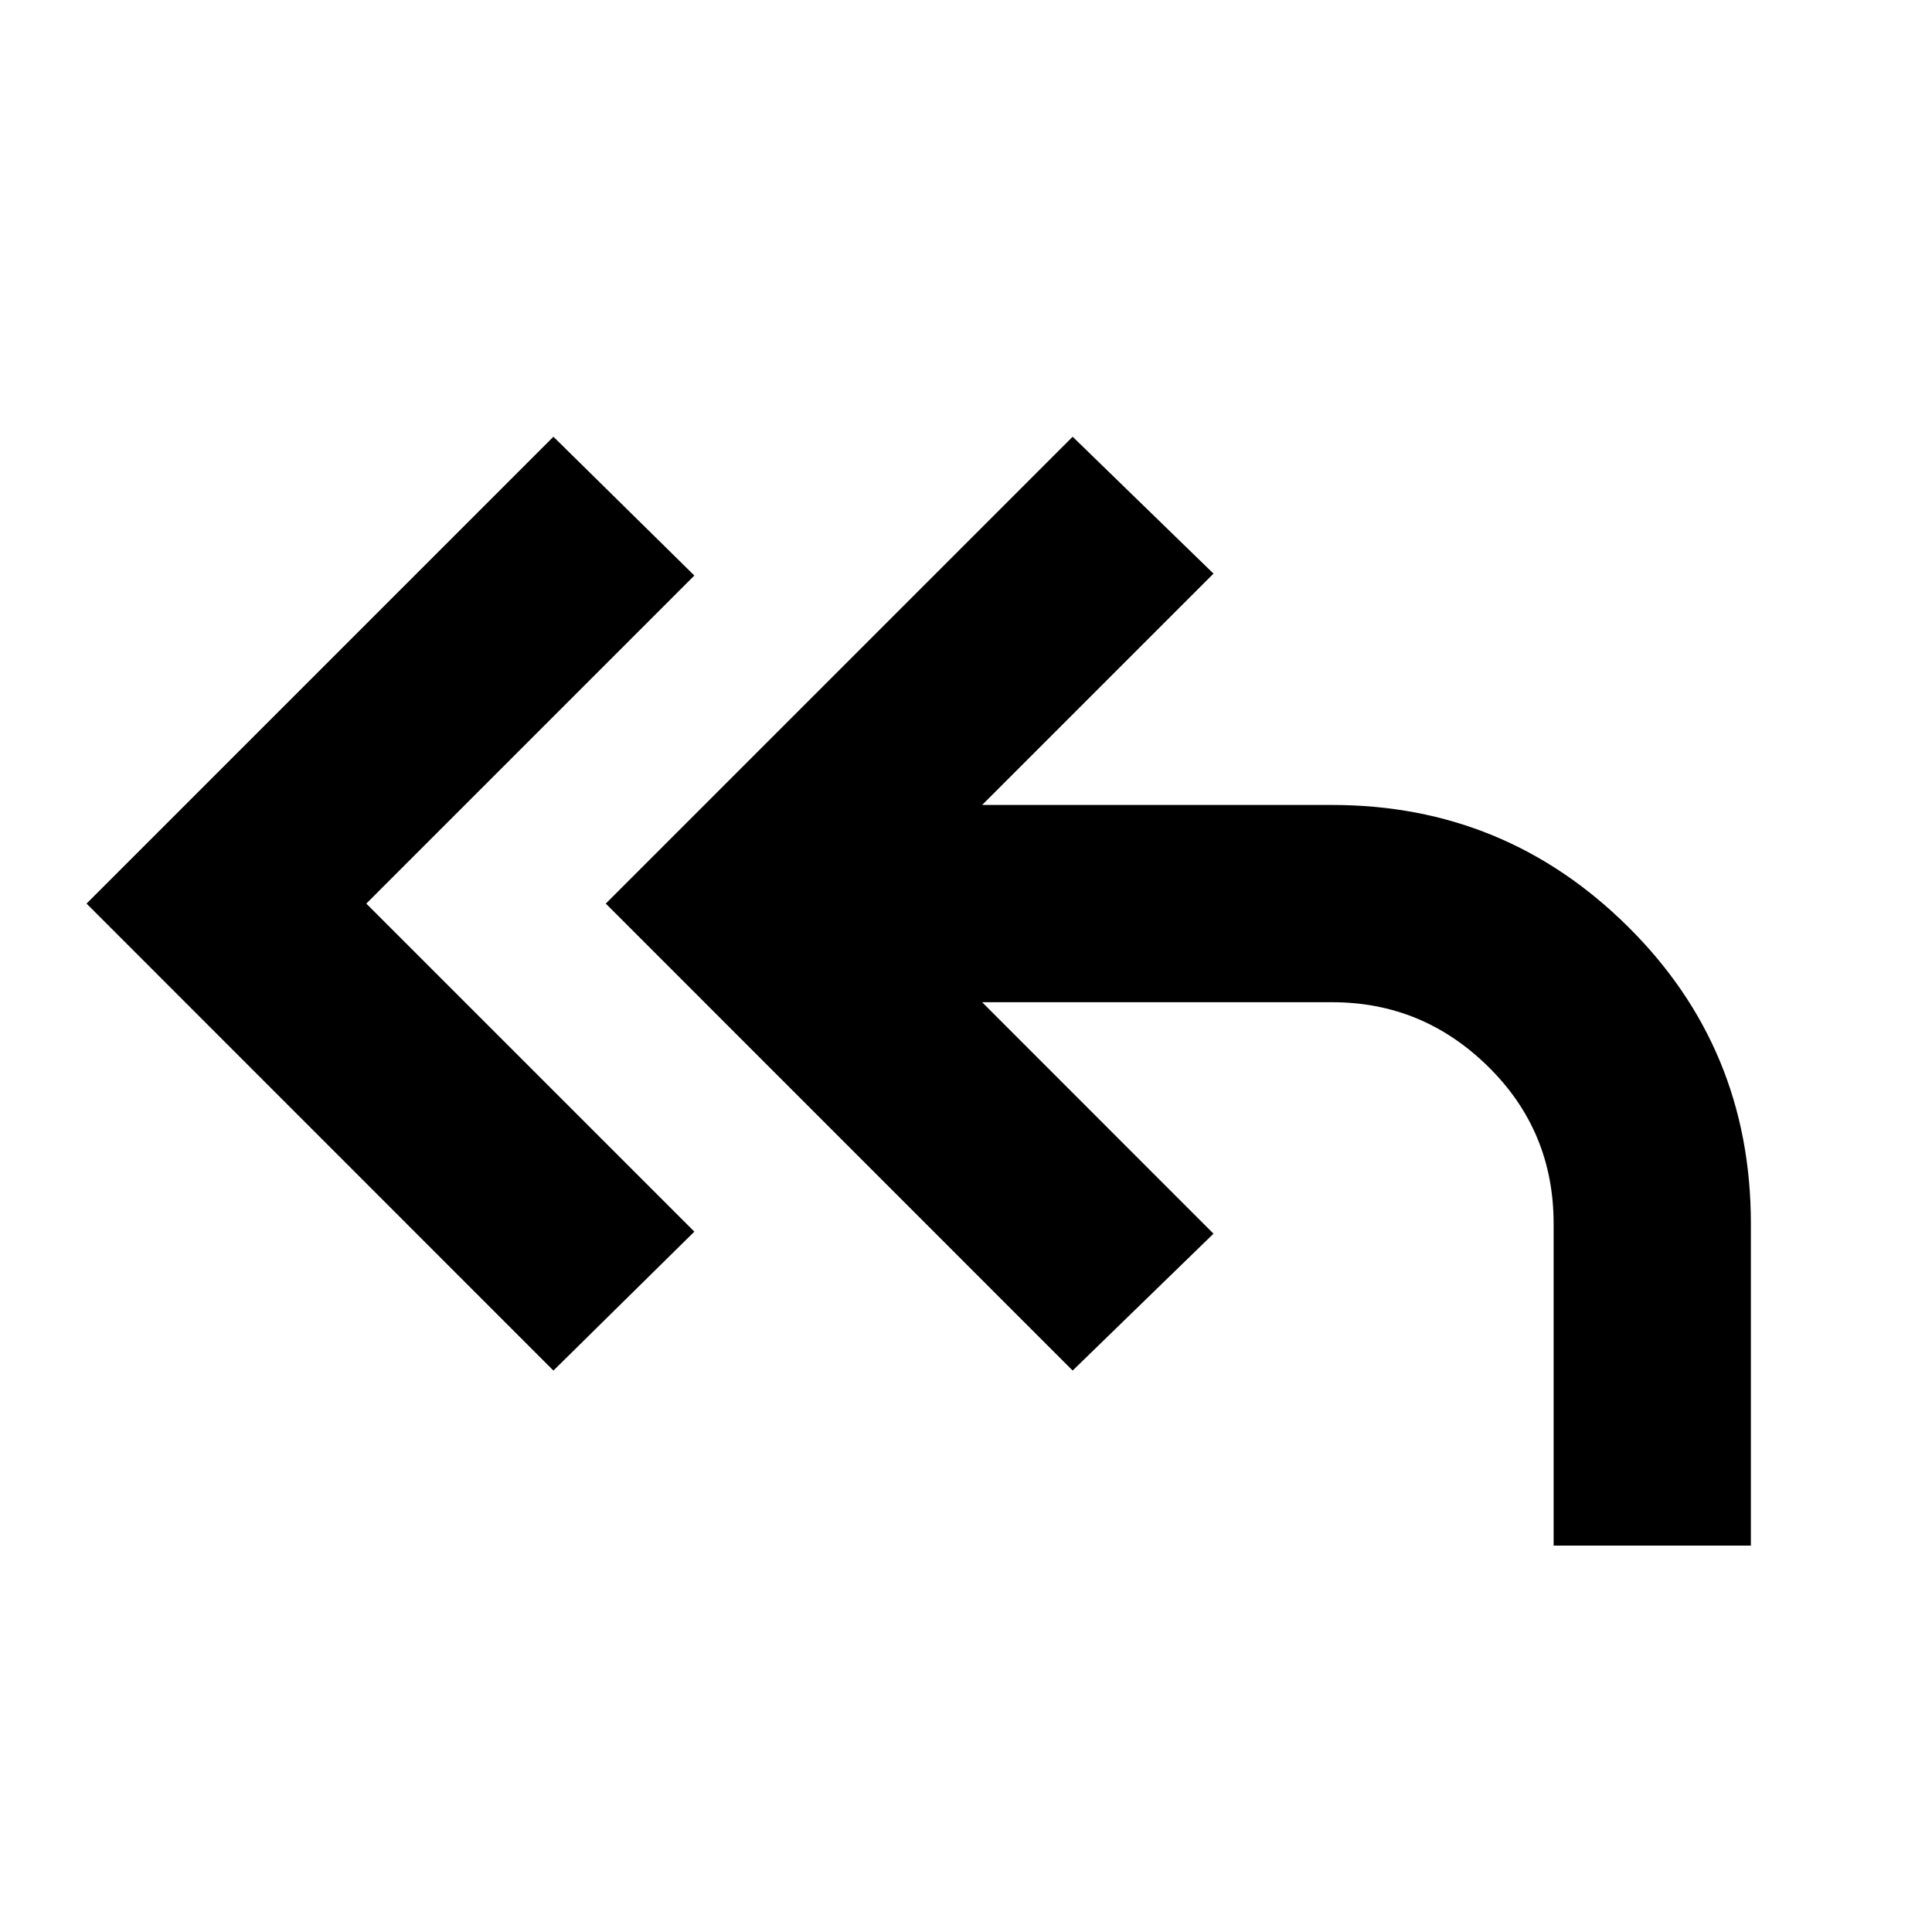 <svg xmlns="http://www.w3.org/2000/svg" height="20" width="20"><path d="M5.729 14.188.896 9.354l4.833-4.833 1.459 1.437-3.396 3.396 3.396 3.396ZM16.083 16v-3.333q0-.959-.677-1.625-.677-.667-1.614-.667h-3.625l2.395 2.396-1.458 1.417-4.833-4.834 4.833-4.833 1.458 1.417-2.395 2.395h3.625q1.791 0 3.062 1.261 1.271 1.26 1.271 3.073V16Z"/></svg>